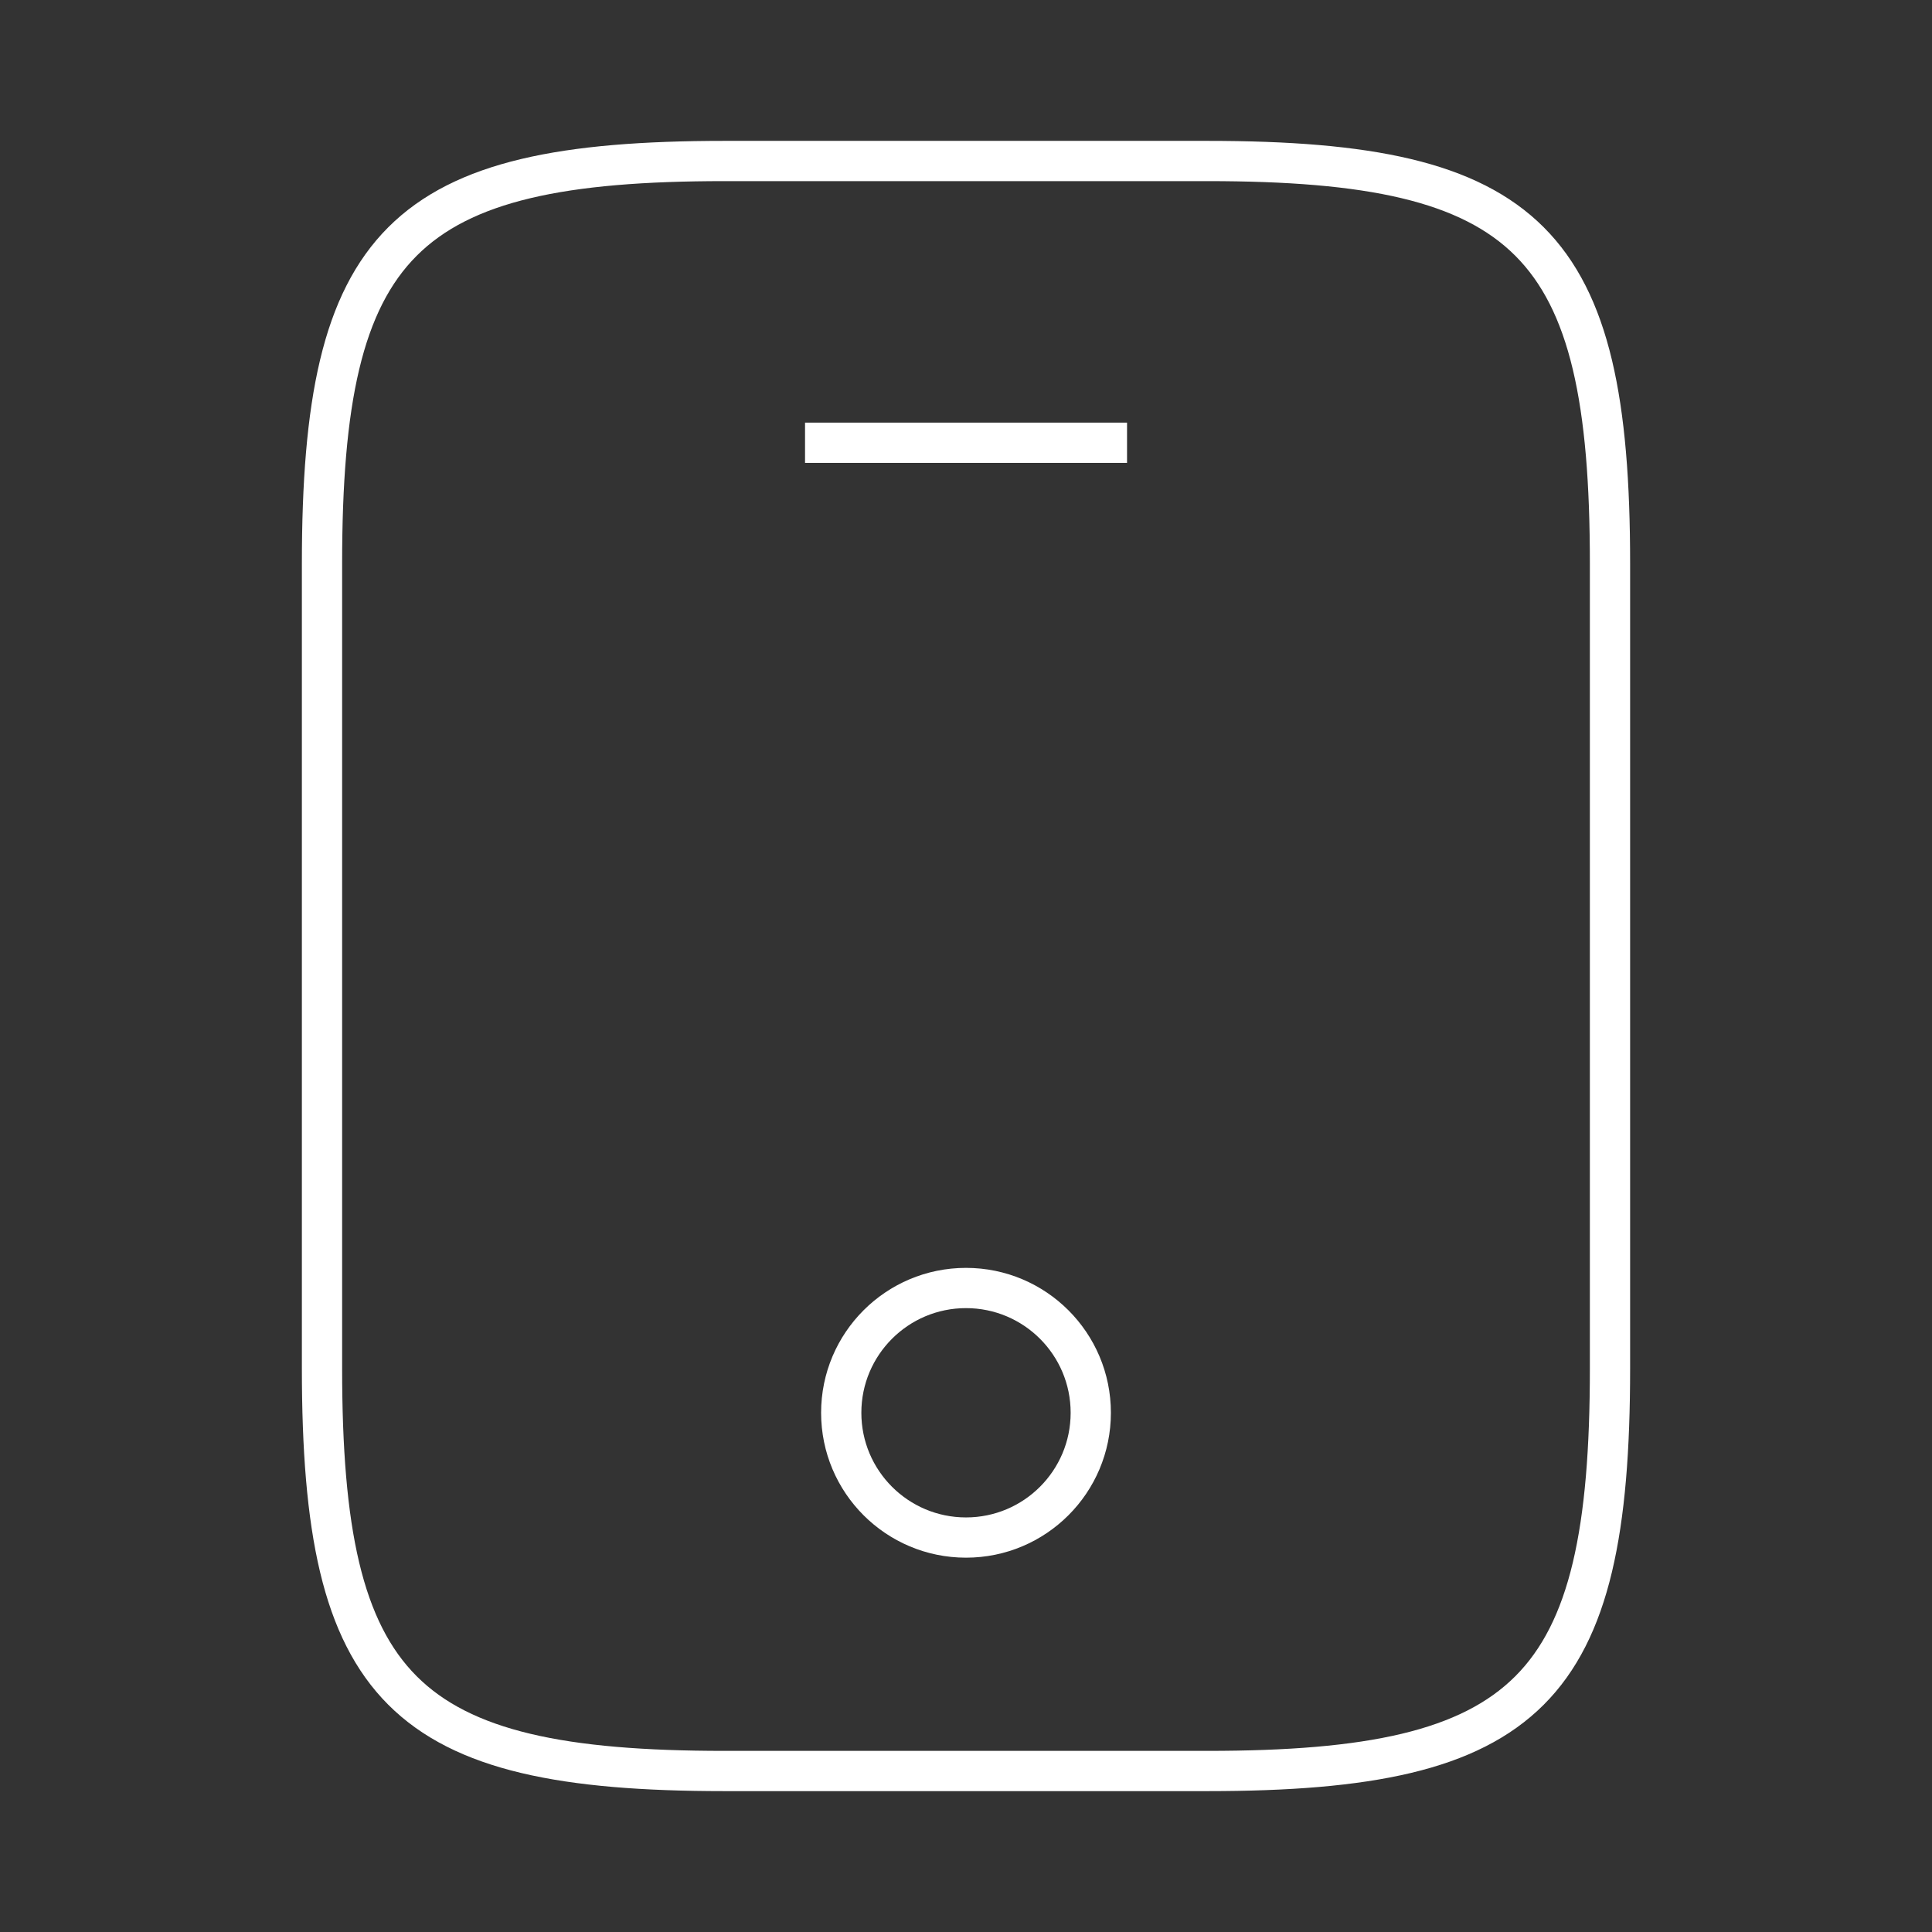 <svg width="48" height="48" viewBox="0 0 48 48" fill="none" xmlns="http://www.w3.org/2000/svg">
<rect x="0" y="0" width="48" height="48" fill="#333333" stroke="none"/>
<path d="M40 14V34C40 42 38 44 30 44H18C10 44 8 42 8 34V14C8 6 10 4 18 4H30C38 4 40 6 40 14Z" stroke="white" strokeWidth="1.5" strokeLinecap="round" strokeLinejoin="round"/>
<path d="M28.001 11H20.001" stroke="white" strokeWidth="1.5" strokeLinecap="round" strokeLinejoin="round"/>
<path d="M24 38.2C25.712 38.2 27.1 36.812 27.1 35.1C27.1 33.388 25.712 32 24 32C22.288 32 20.9 33.388 20.9 35.1C20.9 36.812 22.288 38.2 24 38.2Z" stroke="white" strokeWidth="1.5" strokeLinecap="round" strokeLinejoin="round"/>
</svg>
